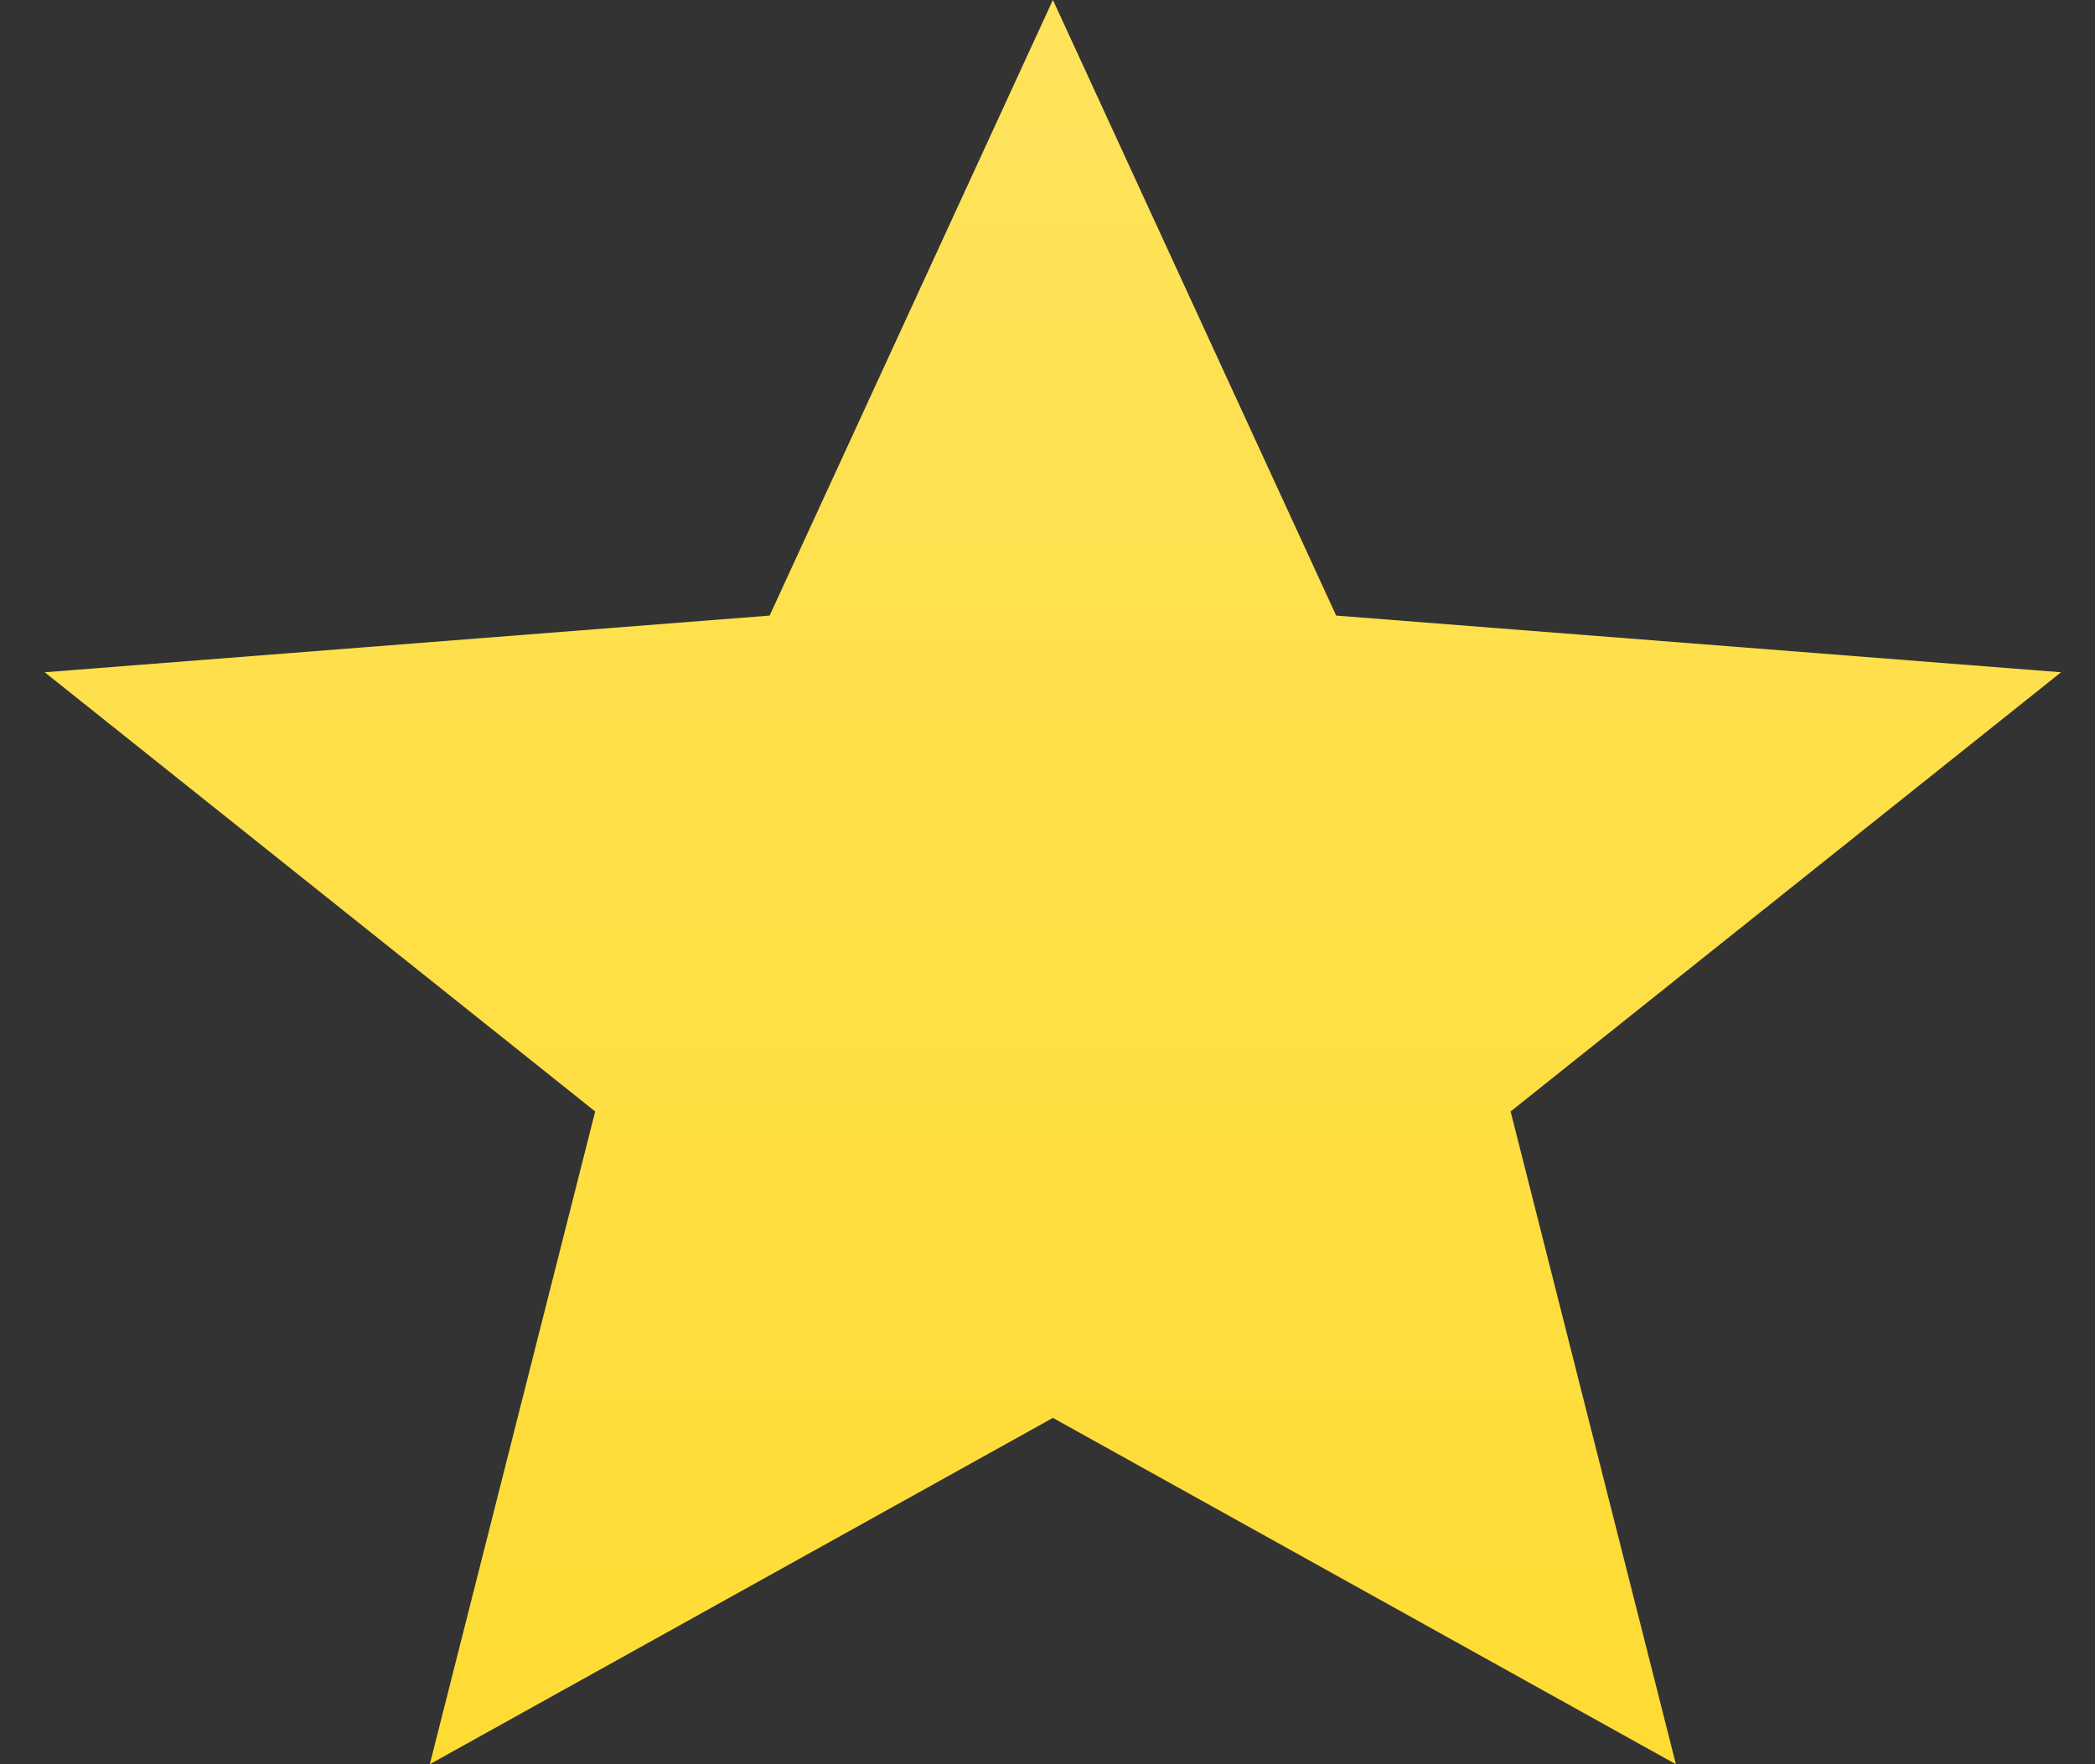 <svg width="19" height="16" viewBox="0 0 19 16" fill="none" xmlns="http://www.w3.org/2000/svg">
<rect x="0" y="0" width="19" height="16" fill="#333333" stroke="none"/>
<path d="M9.549 12.859L15.199 16L13.7 10.08L18.692 6.097L12.118 5.583L9.549 0L6.98 5.583L0.406 6.097L5.398 10.08L3.898 16L9.549 12.859Z" fill="#FEDC33"/>
<path d="M9.549 12.859L15.199 16L13.7 10.08L18.692 6.097L12.118 5.583L9.549 0L6.98 5.583L0.406 6.097L5.398 10.08L3.898 16L9.549 12.859Z" fill="url(#paint0_linear_272_1310)" fill-opacity="0.2"/>
<defs>
<linearGradient id="paint0_linear_272_1310" x1="9.549" y1="0" x2="9.549" y2="16" gradientUnits="userSpaceOnUse">
<stop stop-color="white"/>
<stop offset="1" stop-color="white" stop-opacity="0"/>
</linearGradient>
</defs>
</svg>
